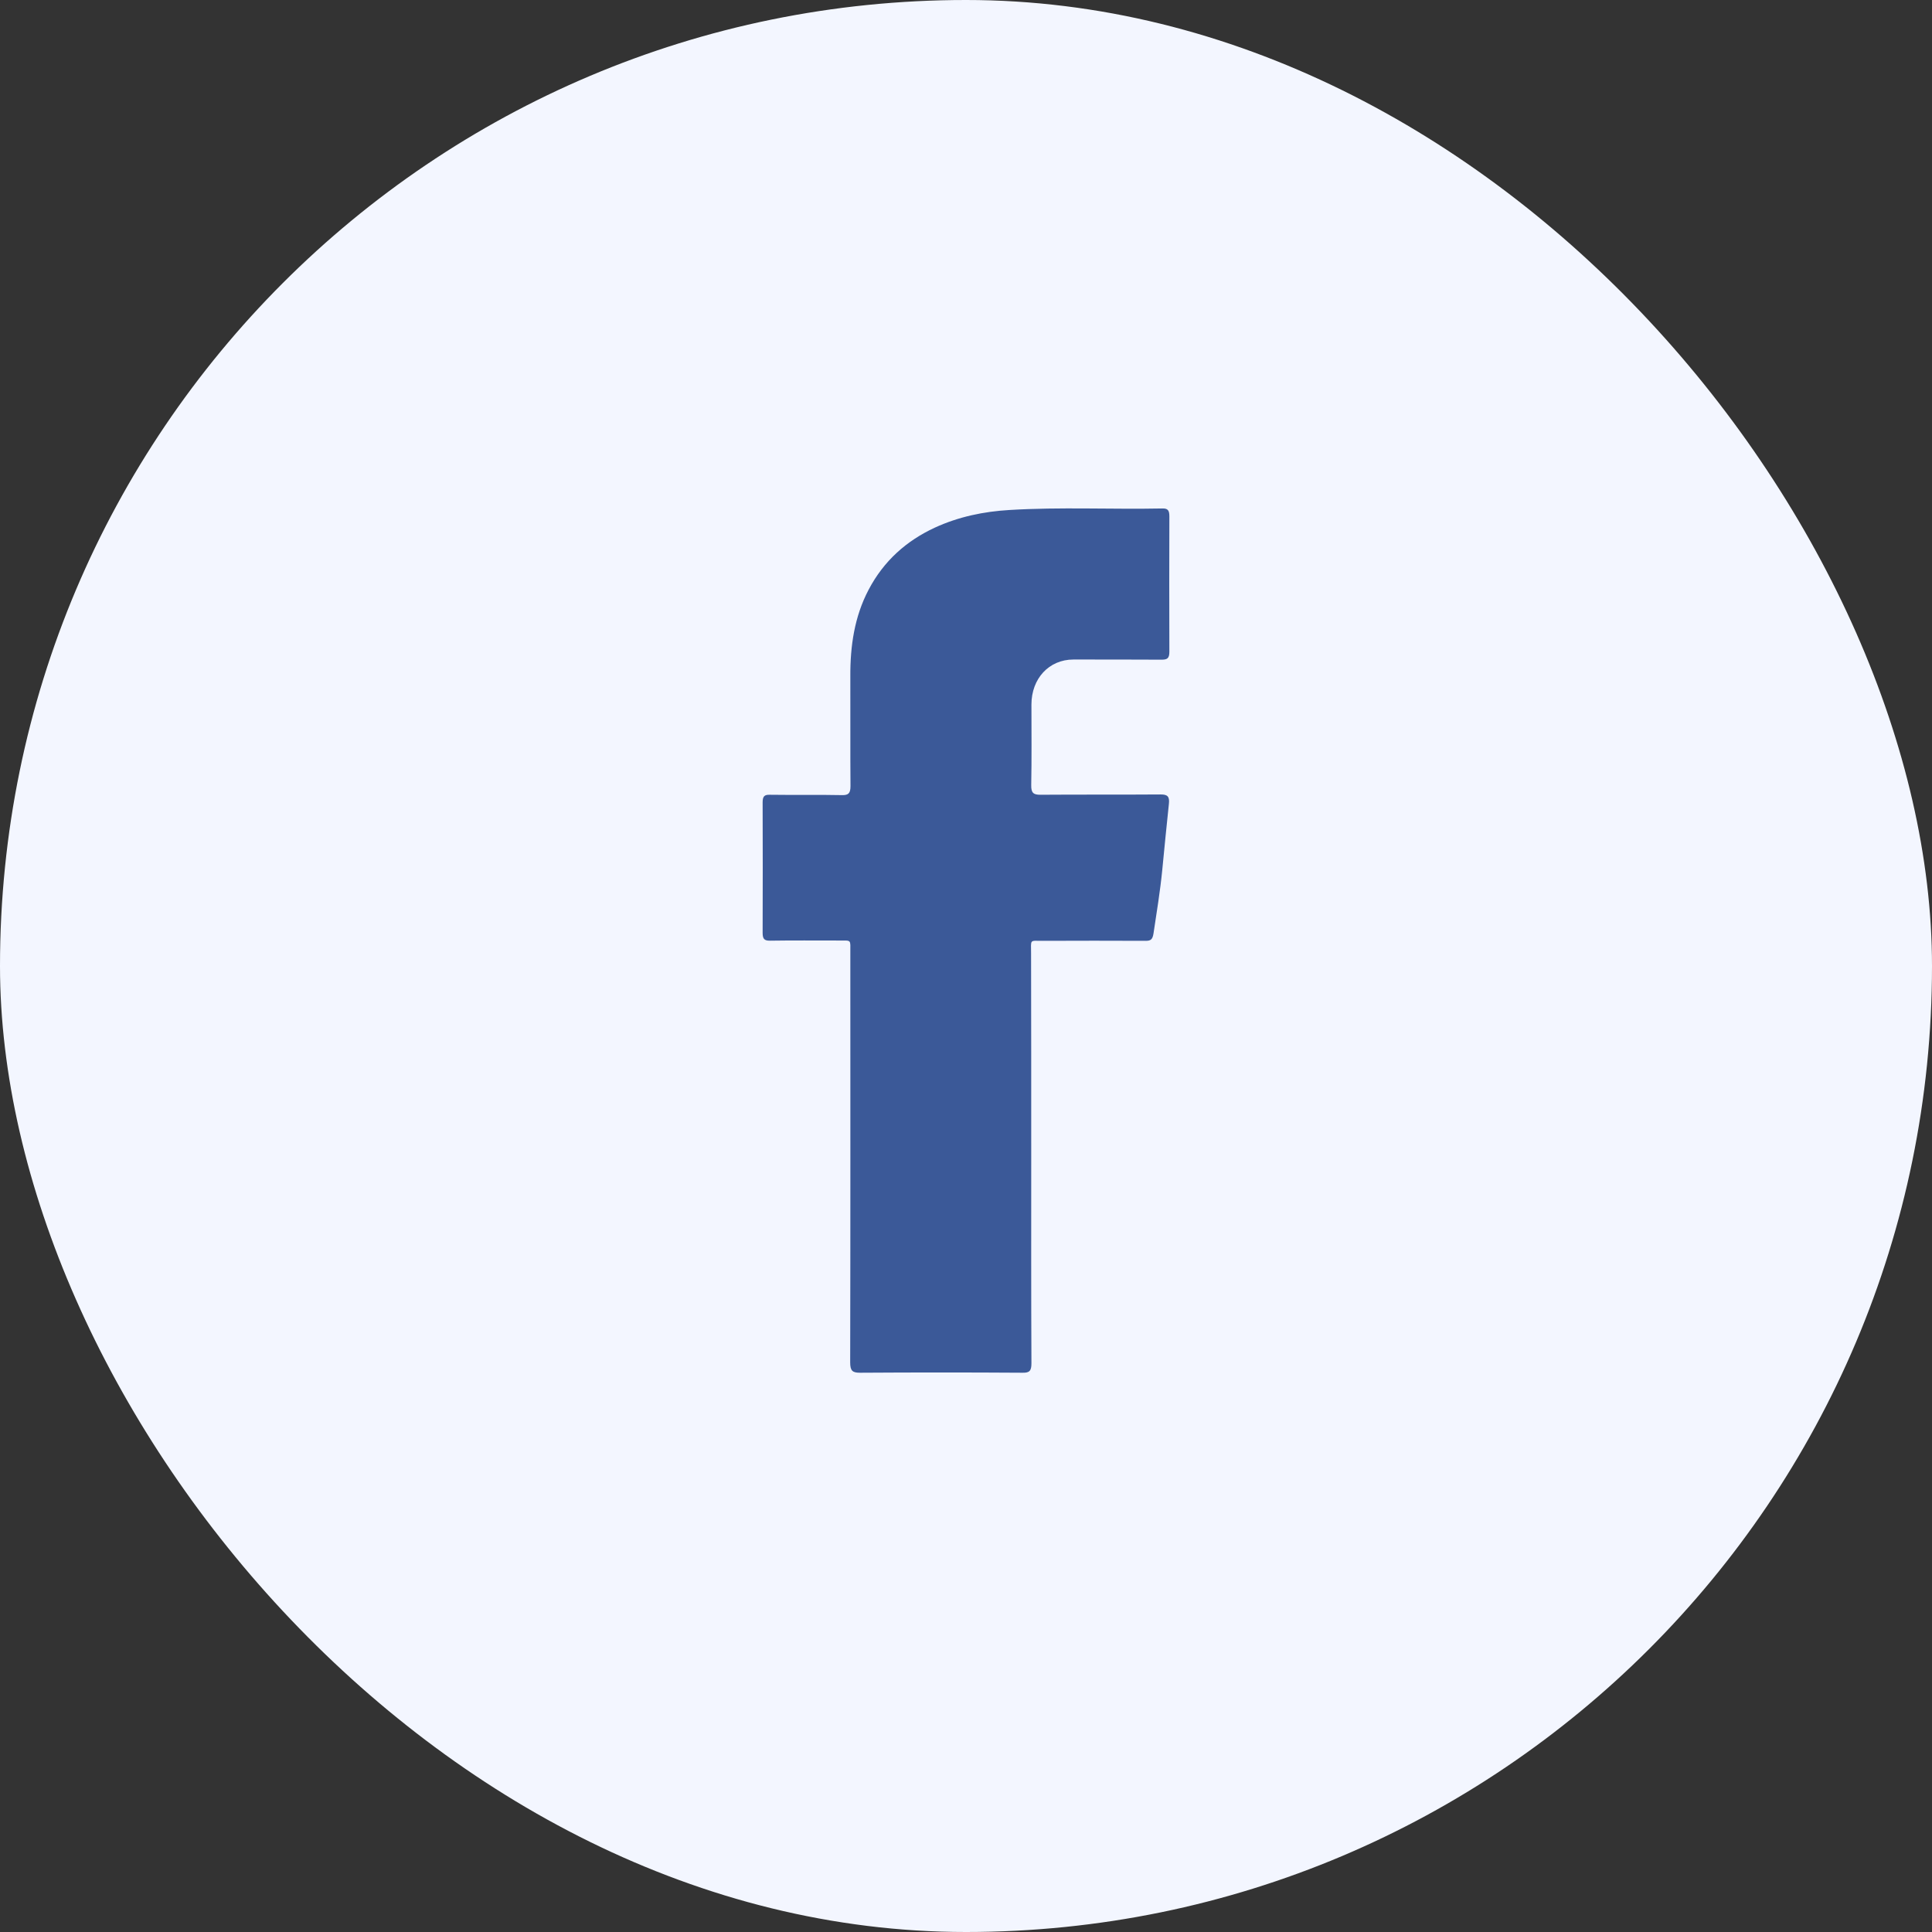 <svg width="38" height="38" viewBox="0 0 38 38" fill="none" xmlns="http://www.w3.org/2000/svg">
<rect x="0" y="0" width="38" height="38" fill="#333333" stroke="none"/>
<rect width="38" height="38" rx="19" fill="#F3F6FF"/>
<path d="M20.283 22.751C20.283 24.107 20.28 25.459 20.287 26.814C20.287 26.963 20.249 27.003 20.112 27C19.045 26.993 17.982 26.993 16.915 27C16.768 27 16.722 26.963 16.722 26.797C16.728 24.11 16.725 21.426 16.725 18.738C16.725 18.468 16.753 18.502 16.497 18.499C16.045 18.499 15.593 18.495 15.14 18.502C15.031 18.502 15 18.465 15 18.347C15.003 17.494 15.003 16.637 15 15.784C15 15.666 15.031 15.629 15.14 15.632C15.614 15.639 16.085 15.629 16.559 15.639C16.687 15.642 16.728 15.605 16.728 15.46C16.722 14.742 16.728 14.02 16.725 13.302C16.722 12.705 16.806 12.129 17.083 11.602C17.383 11.029 17.832 10.635 18.387 10.378C18.855 10.163 19.348 10.061 19.853 10.031C20.854 9.97 21.858 10.021 22.86 10.001C22.972 9.997 23 10.041 23 10.156C22.997 11.043 22.997 11.933 23 12.82C23 12.955 22.953 12.975 22.844 12.975C22.267 12.972 21.69 12.972 21.113 12.972C20.633 12.972 20.287 13.346 20.287 13.858C20.287 14.388 20.293 14.914 20.283 15.443C20.28 15.595 20.327 15.632 20.461 15.632C21.25 15.626 22.043 15.632 22.832 15.626C22.963 15.626 23.006 15.666 22.991 15.808C22.944 16.243 22.903 16.678 22.86 17.113C22.819 17.531 22.75 17.946 22.688 18.36C22.669 18.478 22.635 18.505 22.535 18.505C21.858 18.502 21.185 18.502 20.508 18.505C20.243 18.505 20.28 18.468 20.28 18.758C20.283 20.087 20.283 21.419 20.283 22.751Z" fill="#3B5998"/>
</svg>
